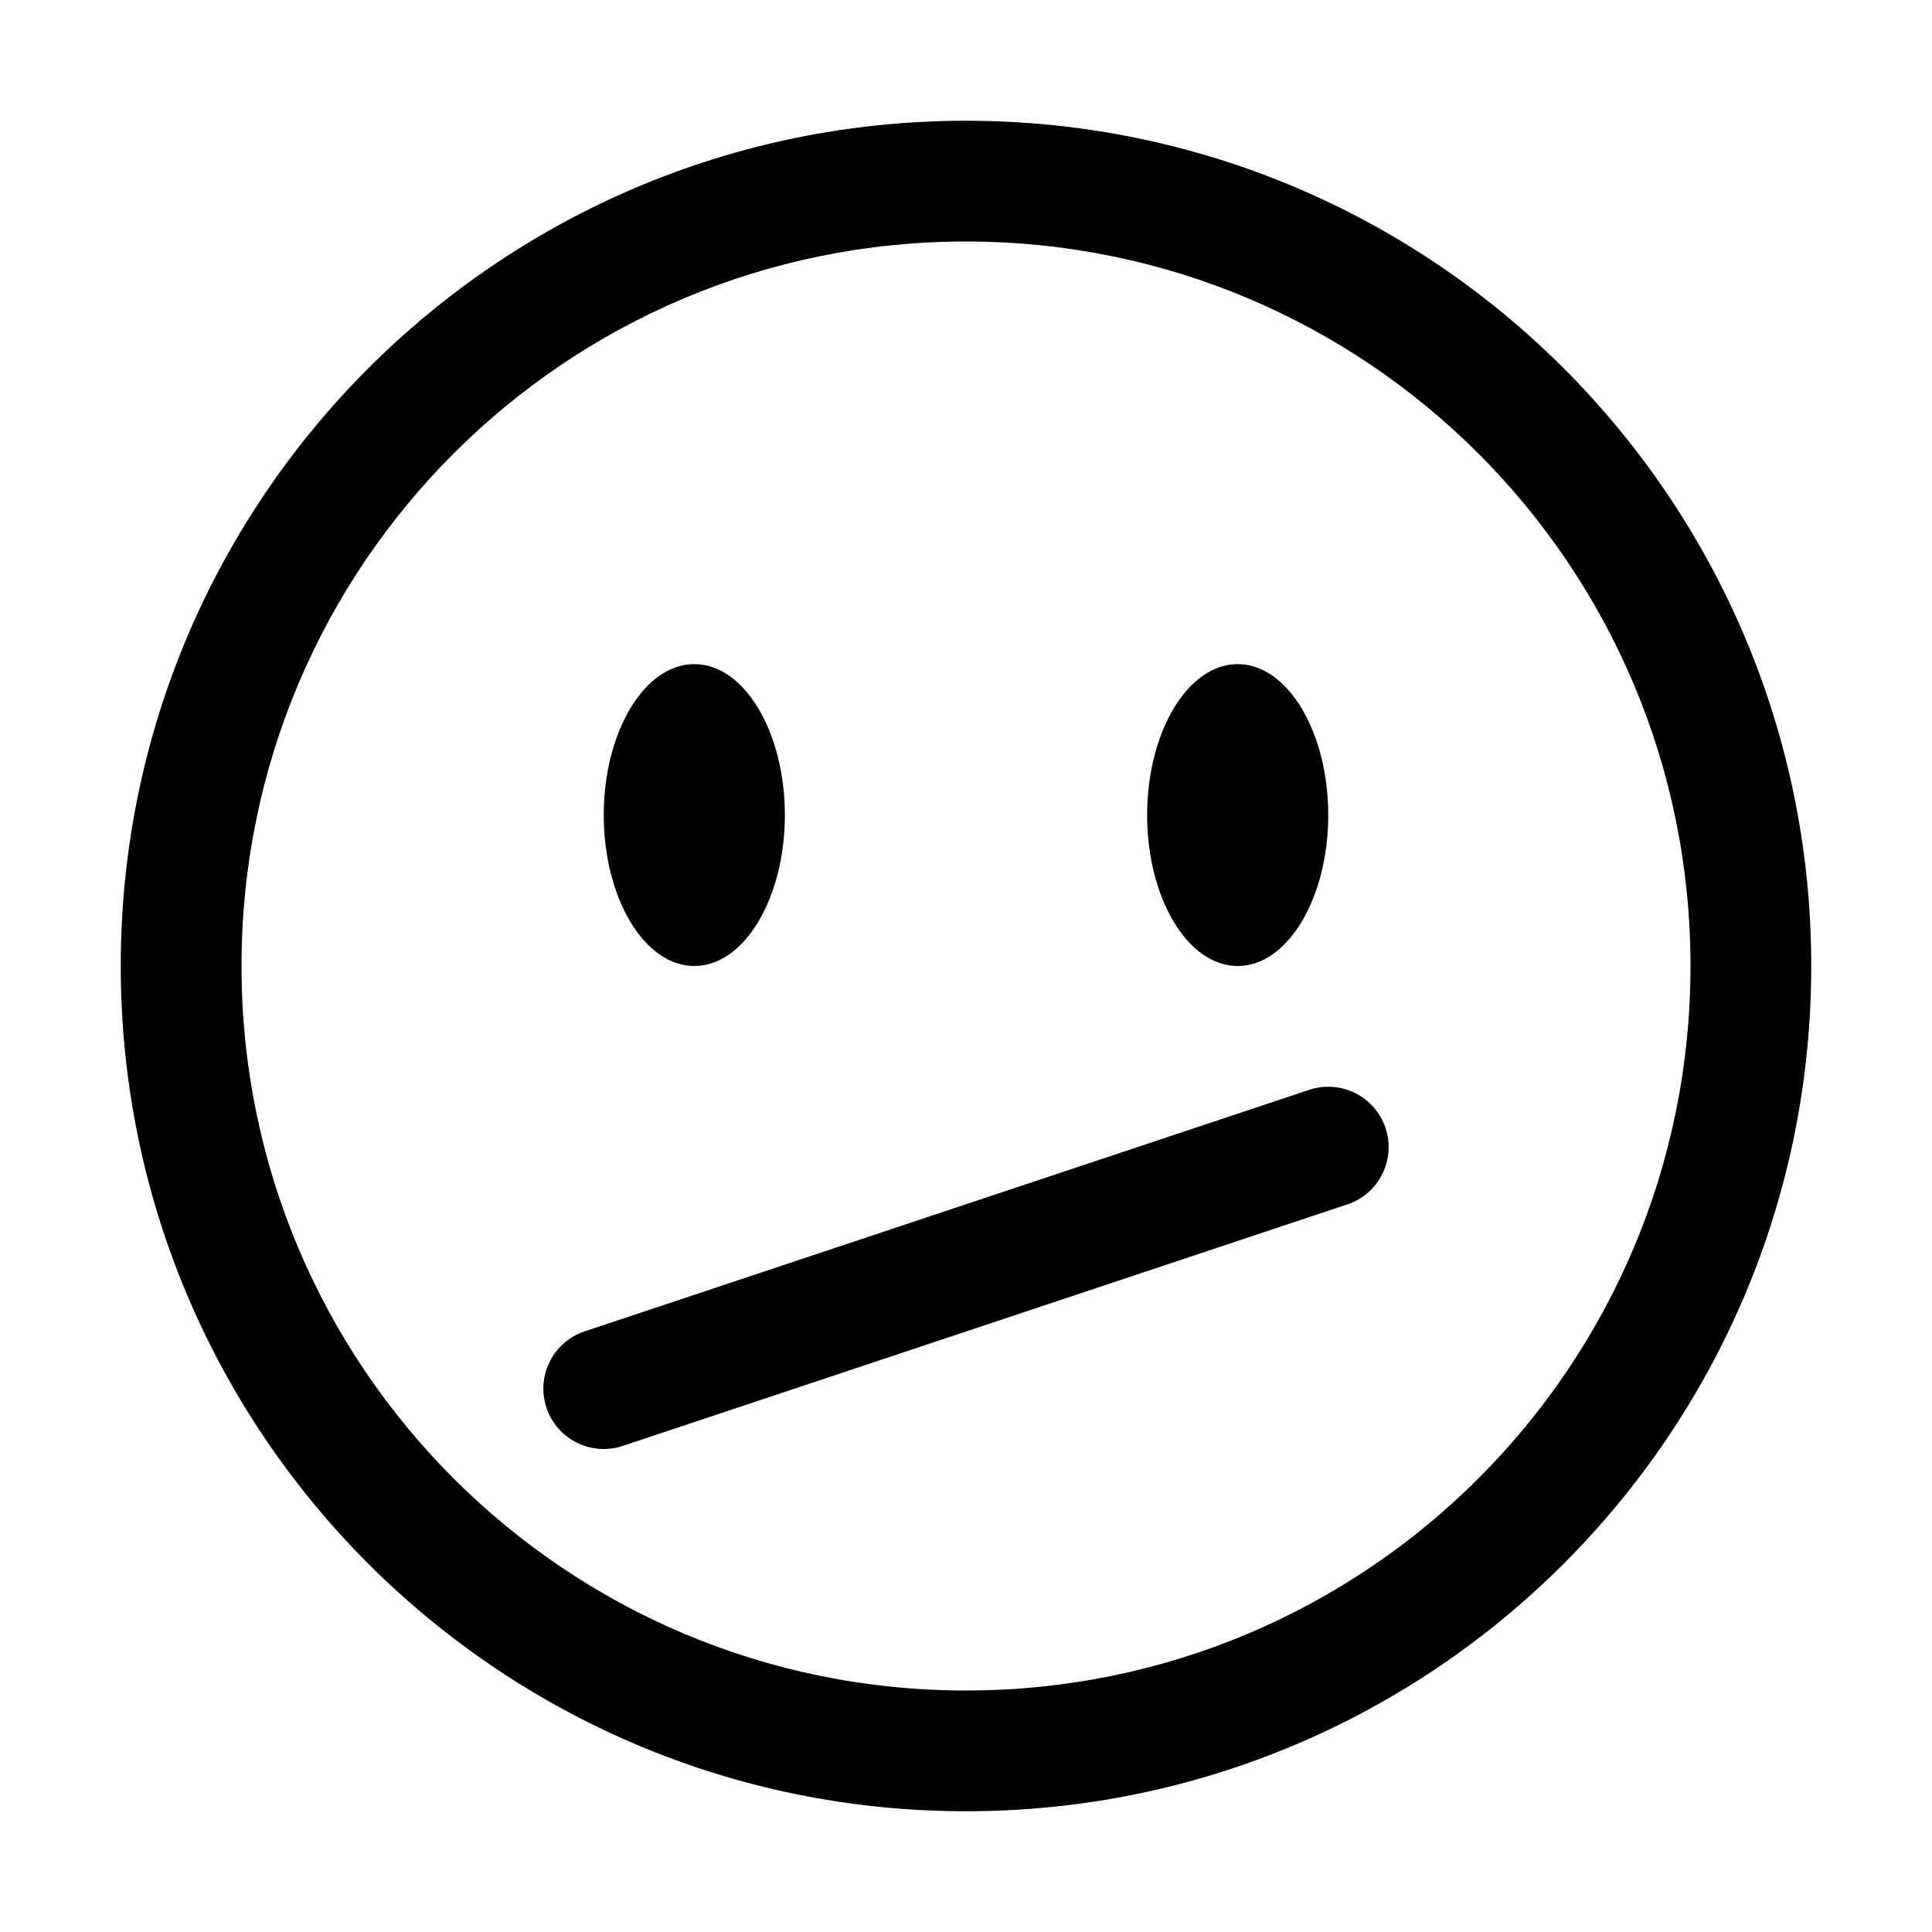<?xml version="1.0" encoding="utf-8"?>
<svg version="1.2" viewBox="0 0 96 96" width="56" height="56" xmlns="http://www.w3.org/2000/svg">
  <path d="M 68.846 56.051 C 69.37 57.622 68.521 59.321 66.949 59.846 L 30.949 71.846 C 29.378 72.37 27.679 71.521 27.154 69.949 C 26.63 68.378 27.479 66.679 29.051 66.154 L 65.051 54.154 C 66.622 53.63 68.321 54.479 68.846 56.051 Z M 34.5 48 C 32 48 30 44.6 30 40.5 C 30 36.4 32 33 34.5 33 C 37 33 39 36.4 39 40.5 C 39 44.6 37 48 34.5 48 Z M 61.5 48 C 59 48 57 44.6 57 40.5 C 57 36.4 59 33 61.5 33 C 64 33 66 36.4 66 40.5 C 66 44.6 64 48 61.5 48 Z M 48 90 C 24.8 90 6 71.2 6 48 C 6 24.8 24.8 6 48 6 C 71.2 6 90 24.8 90 48 C 90 71.2 71.2 90 48 90 Z M 84 48 C 84 28.1 67.9 12 48 12 C 28.1 12 12 28.1 12 48 C 12 67.9 28.1 84 48 84 C 67.9 84 84 67.9 84 48 Z"/>
</svg>